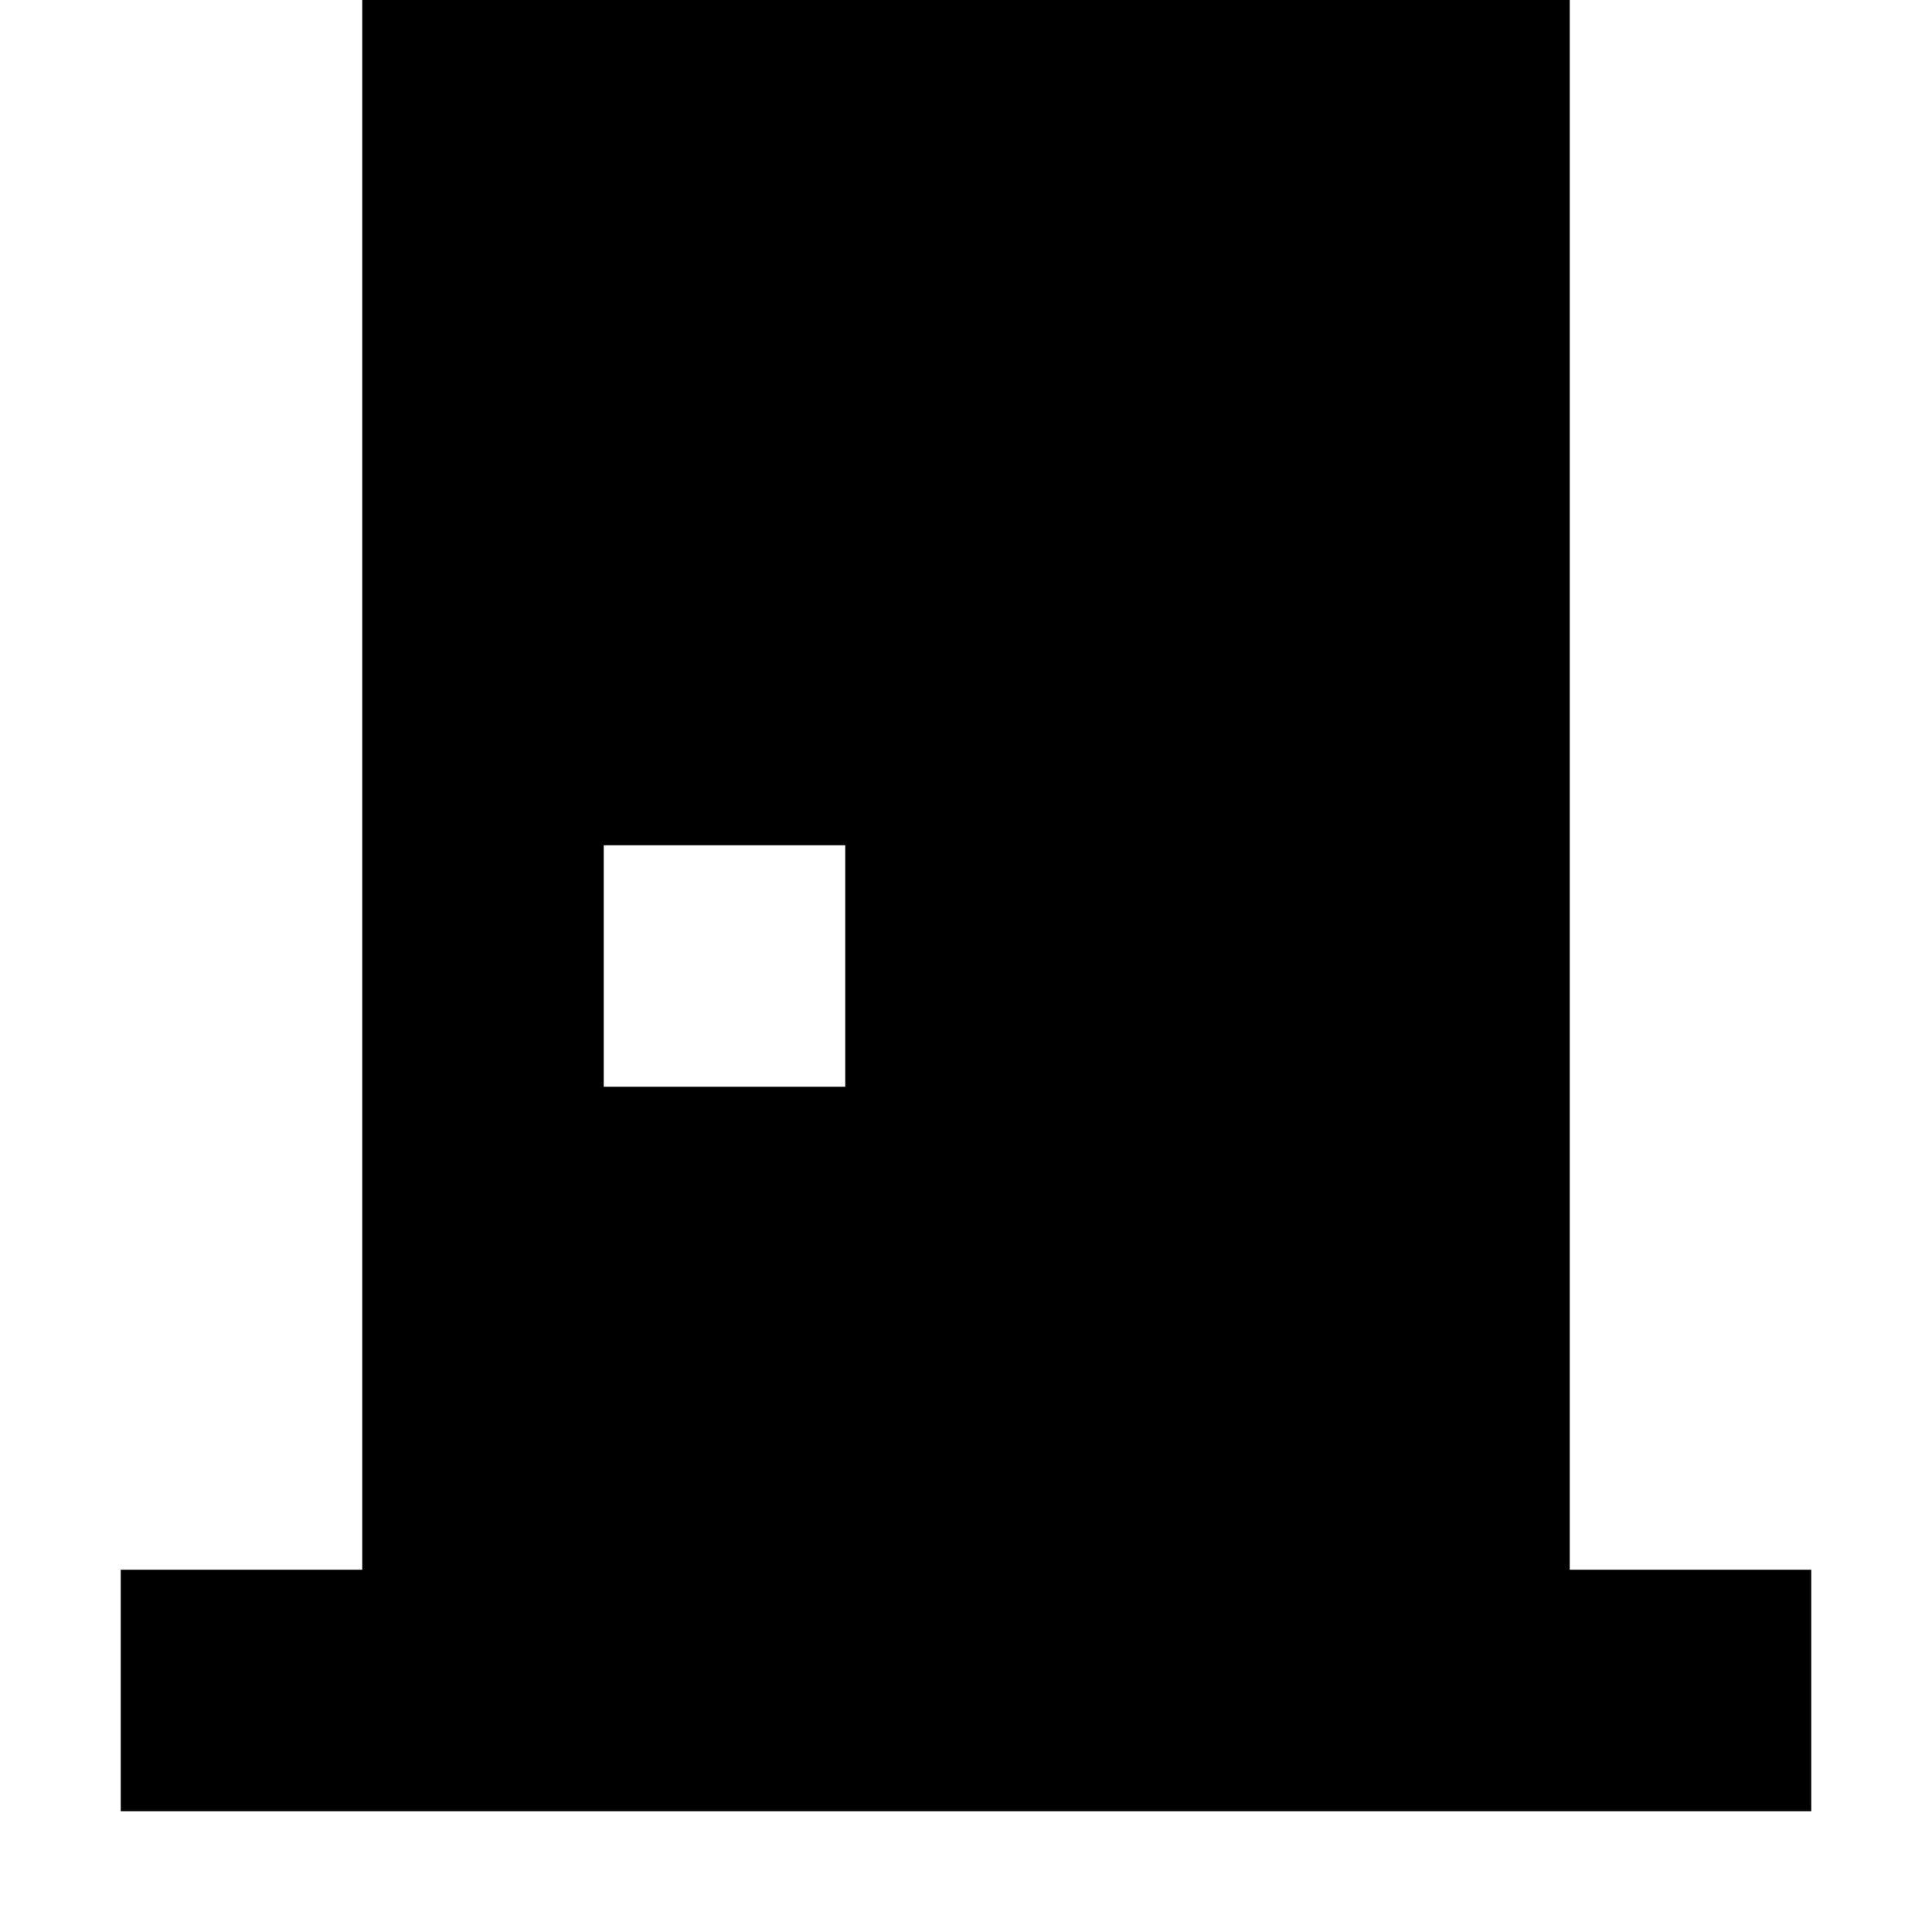 <svg width="16" height="16" viewBox="0 0 16 16" fill="none" xmlns="http://www.w3.org/2000/svg">
<path fill-rule="evenodd" clip-rule="evenodd" d="M13 0H3V13H1V15H15V13H13V0ZM5 9H7V7H5V9Z" fill="black"/>
</svg>
